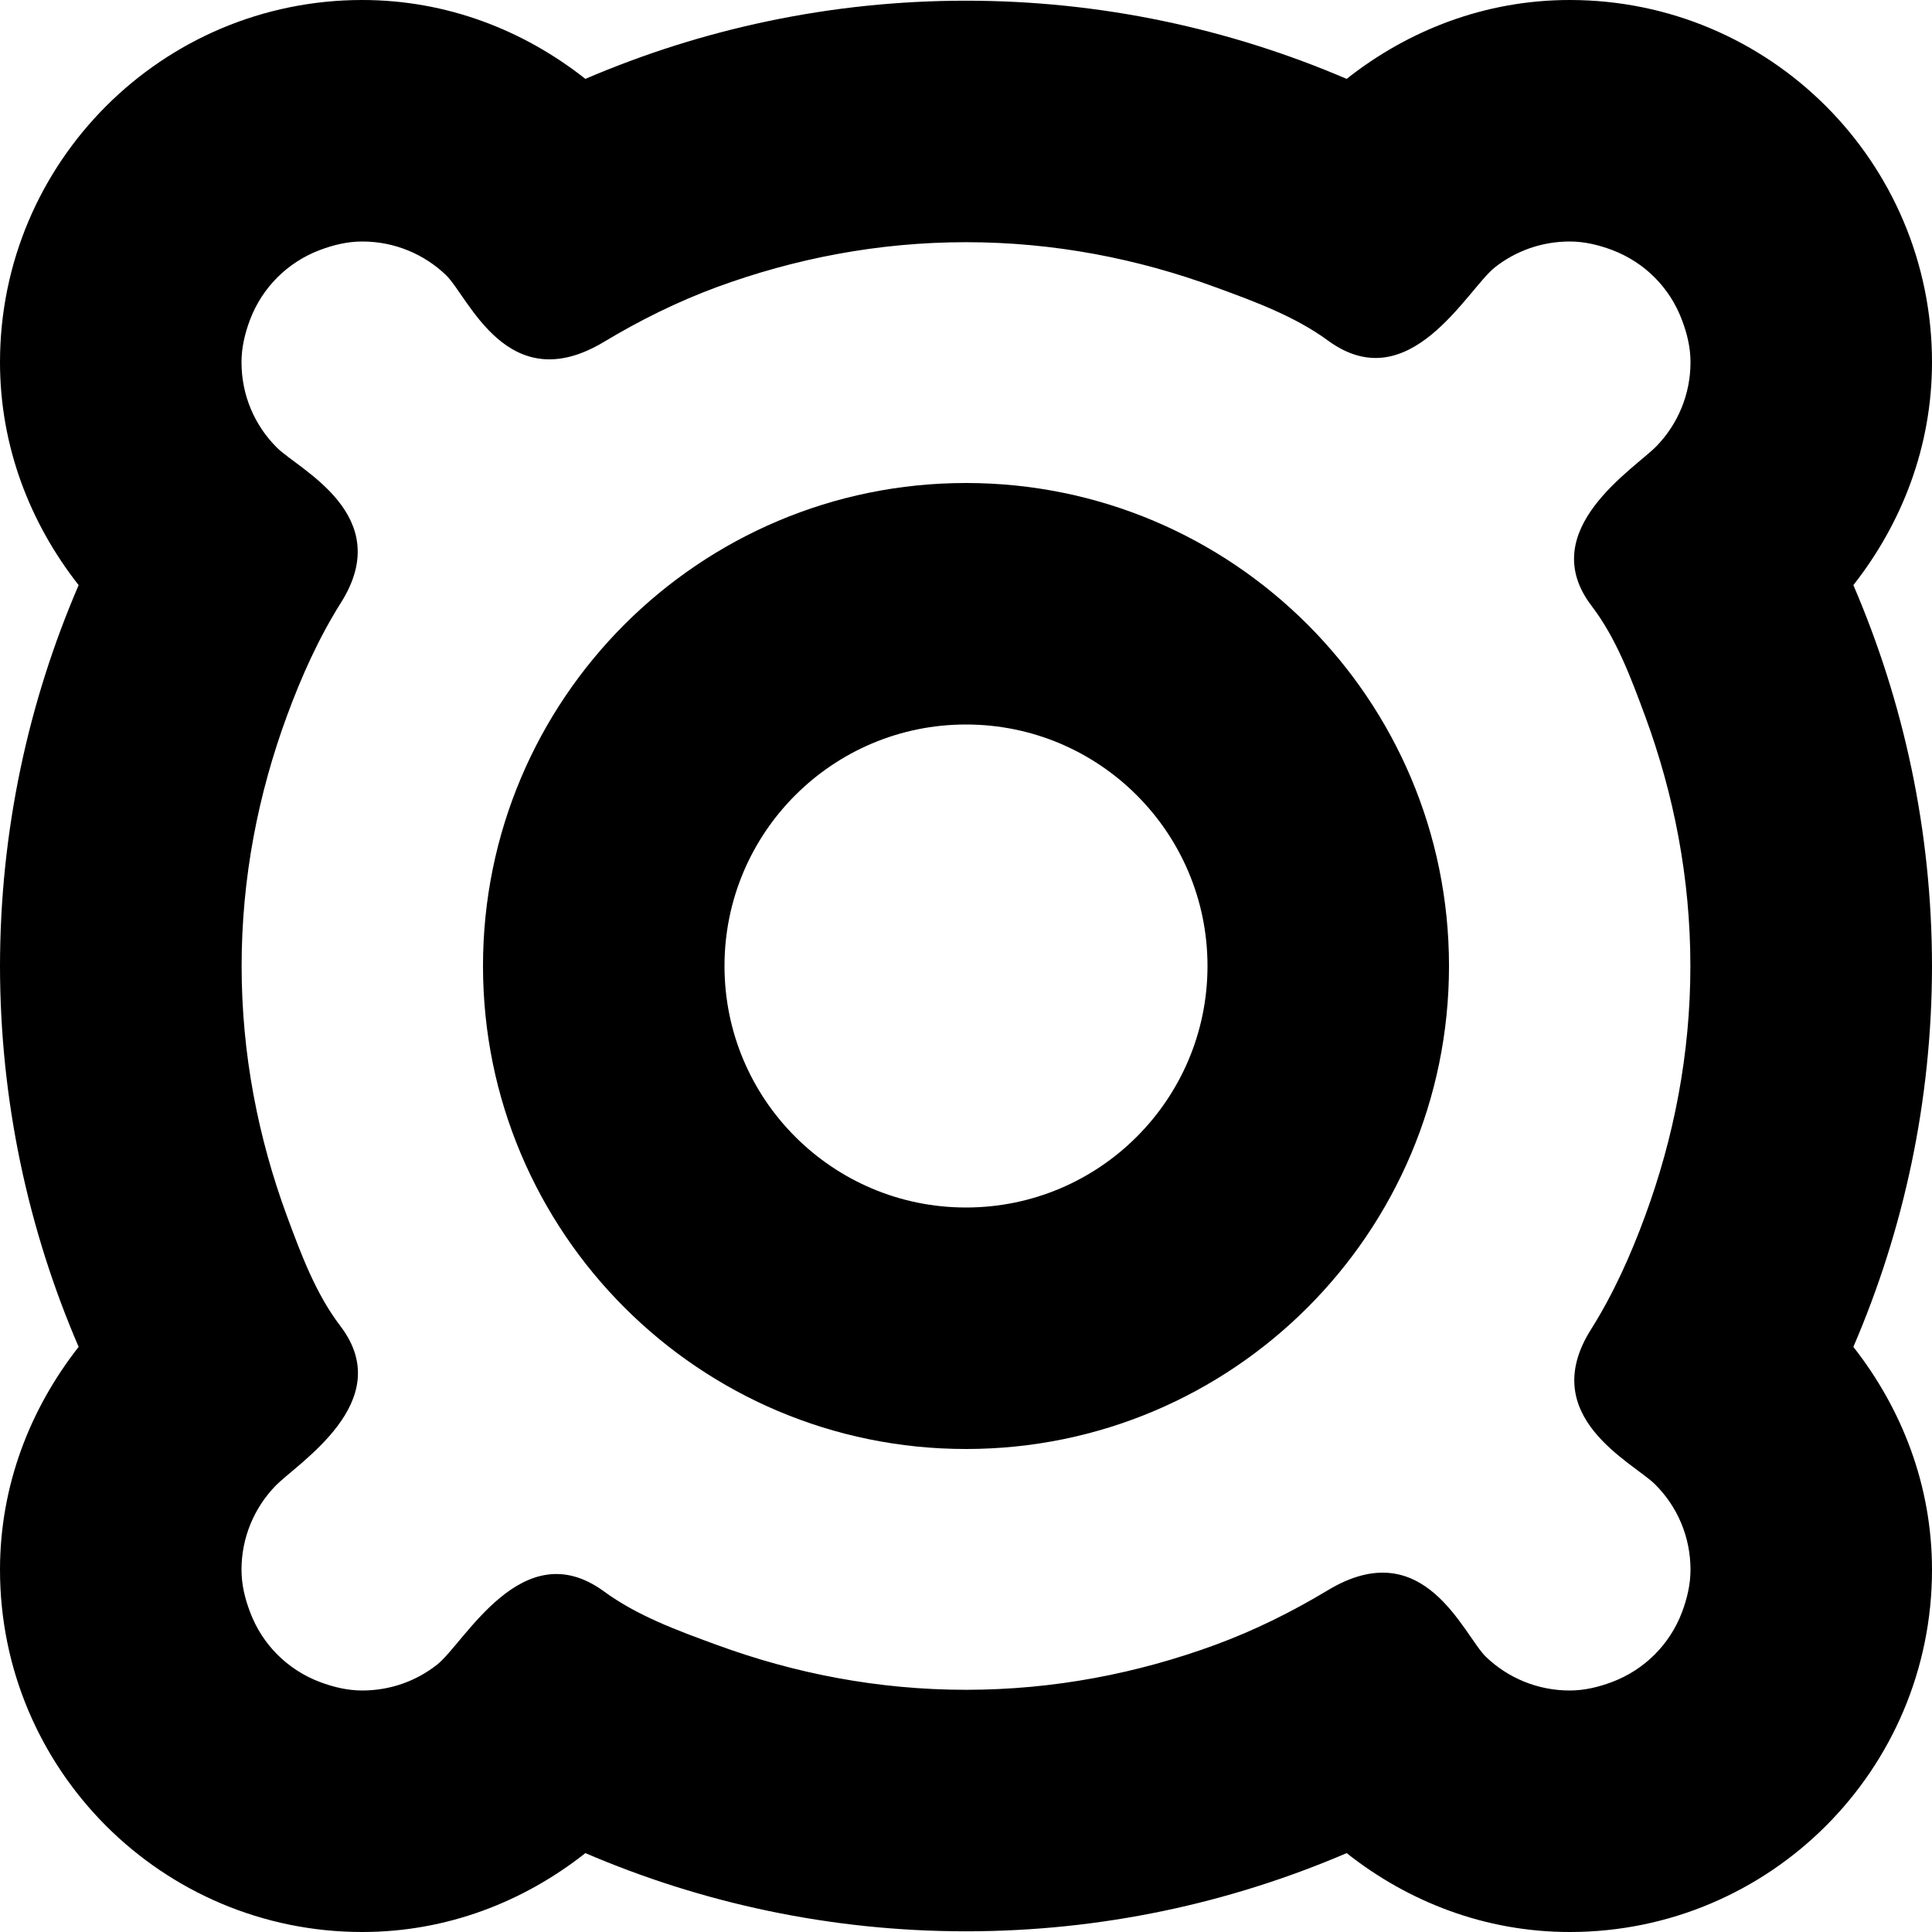 <?xml version="1.0" encoding="utf-8"?>
<!-- Generator: Adobe Illustrator 16.0.0, SVG Export Plug-In . SVG Version: 6.00 Build 0)  -->
<!DOCTYPE svg PUBLIC "-//W3C//DTD SVG 1.0//EN" "http://www.w3.org/TR/2001/REC-SVG-20010904/DTD/svg10.dtd">
<svg version="1.0" id="Layer_1" xmlns="http://www.w3.org/2000/svg" xmlns:xlink="http://www.w3.org/1999/xlink" x="0px" y="0px"
	 width="64px" height="64px" viewBox="0 0 64 64" enable-background="new 0 0 64 64" xml:space="preserve">
<g>
	<path d="M32,16c-8.836,0-16,7.164-16,16s7.164,16,16,16s16-7.164,16-16S40.836,16,32,16z M32,40c-4.418,0-8-3.582-8-8s3.582-8,8-8
		s8,3.582,8,8S36.418,40,32,40z"/>
	<path d="M61.395,19.383C63,17.34,64,14.797,64,12c0-6.629-5.375-12-12-12c-2.805,0-5.348,1-7.391,2.613
		c-3.871-1.66-8.133-2.59-12.609-2.59s-8.738,0.93-12.609,2.59C17.348,1,14.805,0,12,0C5.375,0,0,5.371,0,12
		c0,2.797,1,5.34,2.605,7.383C0.938,23.254,0.004,27.516,0,32c0.004,4.484,0.938,8.746,2.605,12.617C1,46.664,0,49.203,0,52
		c0,6.629,5.375,12,12,12c2.805,0,5.348-1,7.391-2.613c3.871,1.66,8.133,2.59,12.609,2.59s8.738-0.93,12.609-2.59
		C46.652,63,49.195,64,52,64c6.625,0,12-5.371,12-12c0-2.797-1-5.336-2.605-7.383C63.062,40.746,63.996,36.484,64,32
		C63.996,27.516,63.062,23.254,61.395,19.383z M52.723,20.07c0.82,1.074,1.301,2.375,1.777,3.66c0.949,2.582,1.496,5.355,1.496,8.27
		s-0.547,5.688-1.496,8.27c-0.484,1.32-1.059,2.598-1.797,3.77c-1.828,2.898,1.402,4.406,2.125,5.133C55.555,49.895,56,50.895,56,52
		c0,0.5-0.117,0.965-0.281,1.406c-0.406,1.07-1.242,1.906-2.316,2.312C52.961,55.883,52.496,56,52,56
		c-1.074,0-2.051-0.422-2.77-1.109c-0.758-0.727-2.043-4.141-5.246-2.211c-1.176,0.707-2.41,1.324-3.719,1.805
		c-2.582,0.949-5.355,1.492-8.266,1.492s-5.684-0.543-8.266-1.492c-1.305-0.477-2.625-0.961-3.73-1.77
		c-2.691-1.965-4.598,1.691-5.52,2.426C13.801,55.68,12.938,56,12,56c-0.496,0-0.961-0.117-1.402-0.281
		c-1.074-0.406-1.91-1.242-2.312-2.312C8.117,52.965,8,52.5,8,52c0-1.07,0.422-2.043,1.109-2.762
		c0.727-0.762,4.078-2.801,2.168-5.309c-0.82-1.074-1.301-2.375-1.777-3.66C8.551,37.688,8.004,34.914,8.004,32
		s0.547-5.688,1.496-8.27c0.484-1.32,1.059-2.598,1.797-3.77c1.828-2.898-1.402-4.406-2.125-5.133C8.445,14.105,8,13.105,8,12
		c0-0.5,0.117-0.965,0.281-1.406c0.406-1.07,1.242-1.906,2.316-2.312C11.039,8.117,11.504,8,12,8c1.074,0,2.051,0.422,2.77,1.109
		c0.758,0.73,2.043,4.141,5.246,2.211c1.176-0.707,2.41-1.32,3.719-1.805C26.316,8.566,29.09,8.023,32,8.023
		s5.684,0.543,8.266,1.492c1.305,0.477,2.625,0.961,3.73,1.77c2.691,1.965,4.598-1.691,5.52-2.426C50.199,8.32,51.062,8,52,8
		c0.496,0,0.961,0.117,1.402,0.281c1.074,0.406,1.91,1.242,2.312,2.312C55.883,11.035,56,11.5,56,12c0,1.07-0.422,2.043-1.109,2.762
		C54.164,15.523,50.812,17.562,52.723,20.07z"/>
</g>
</svg>

